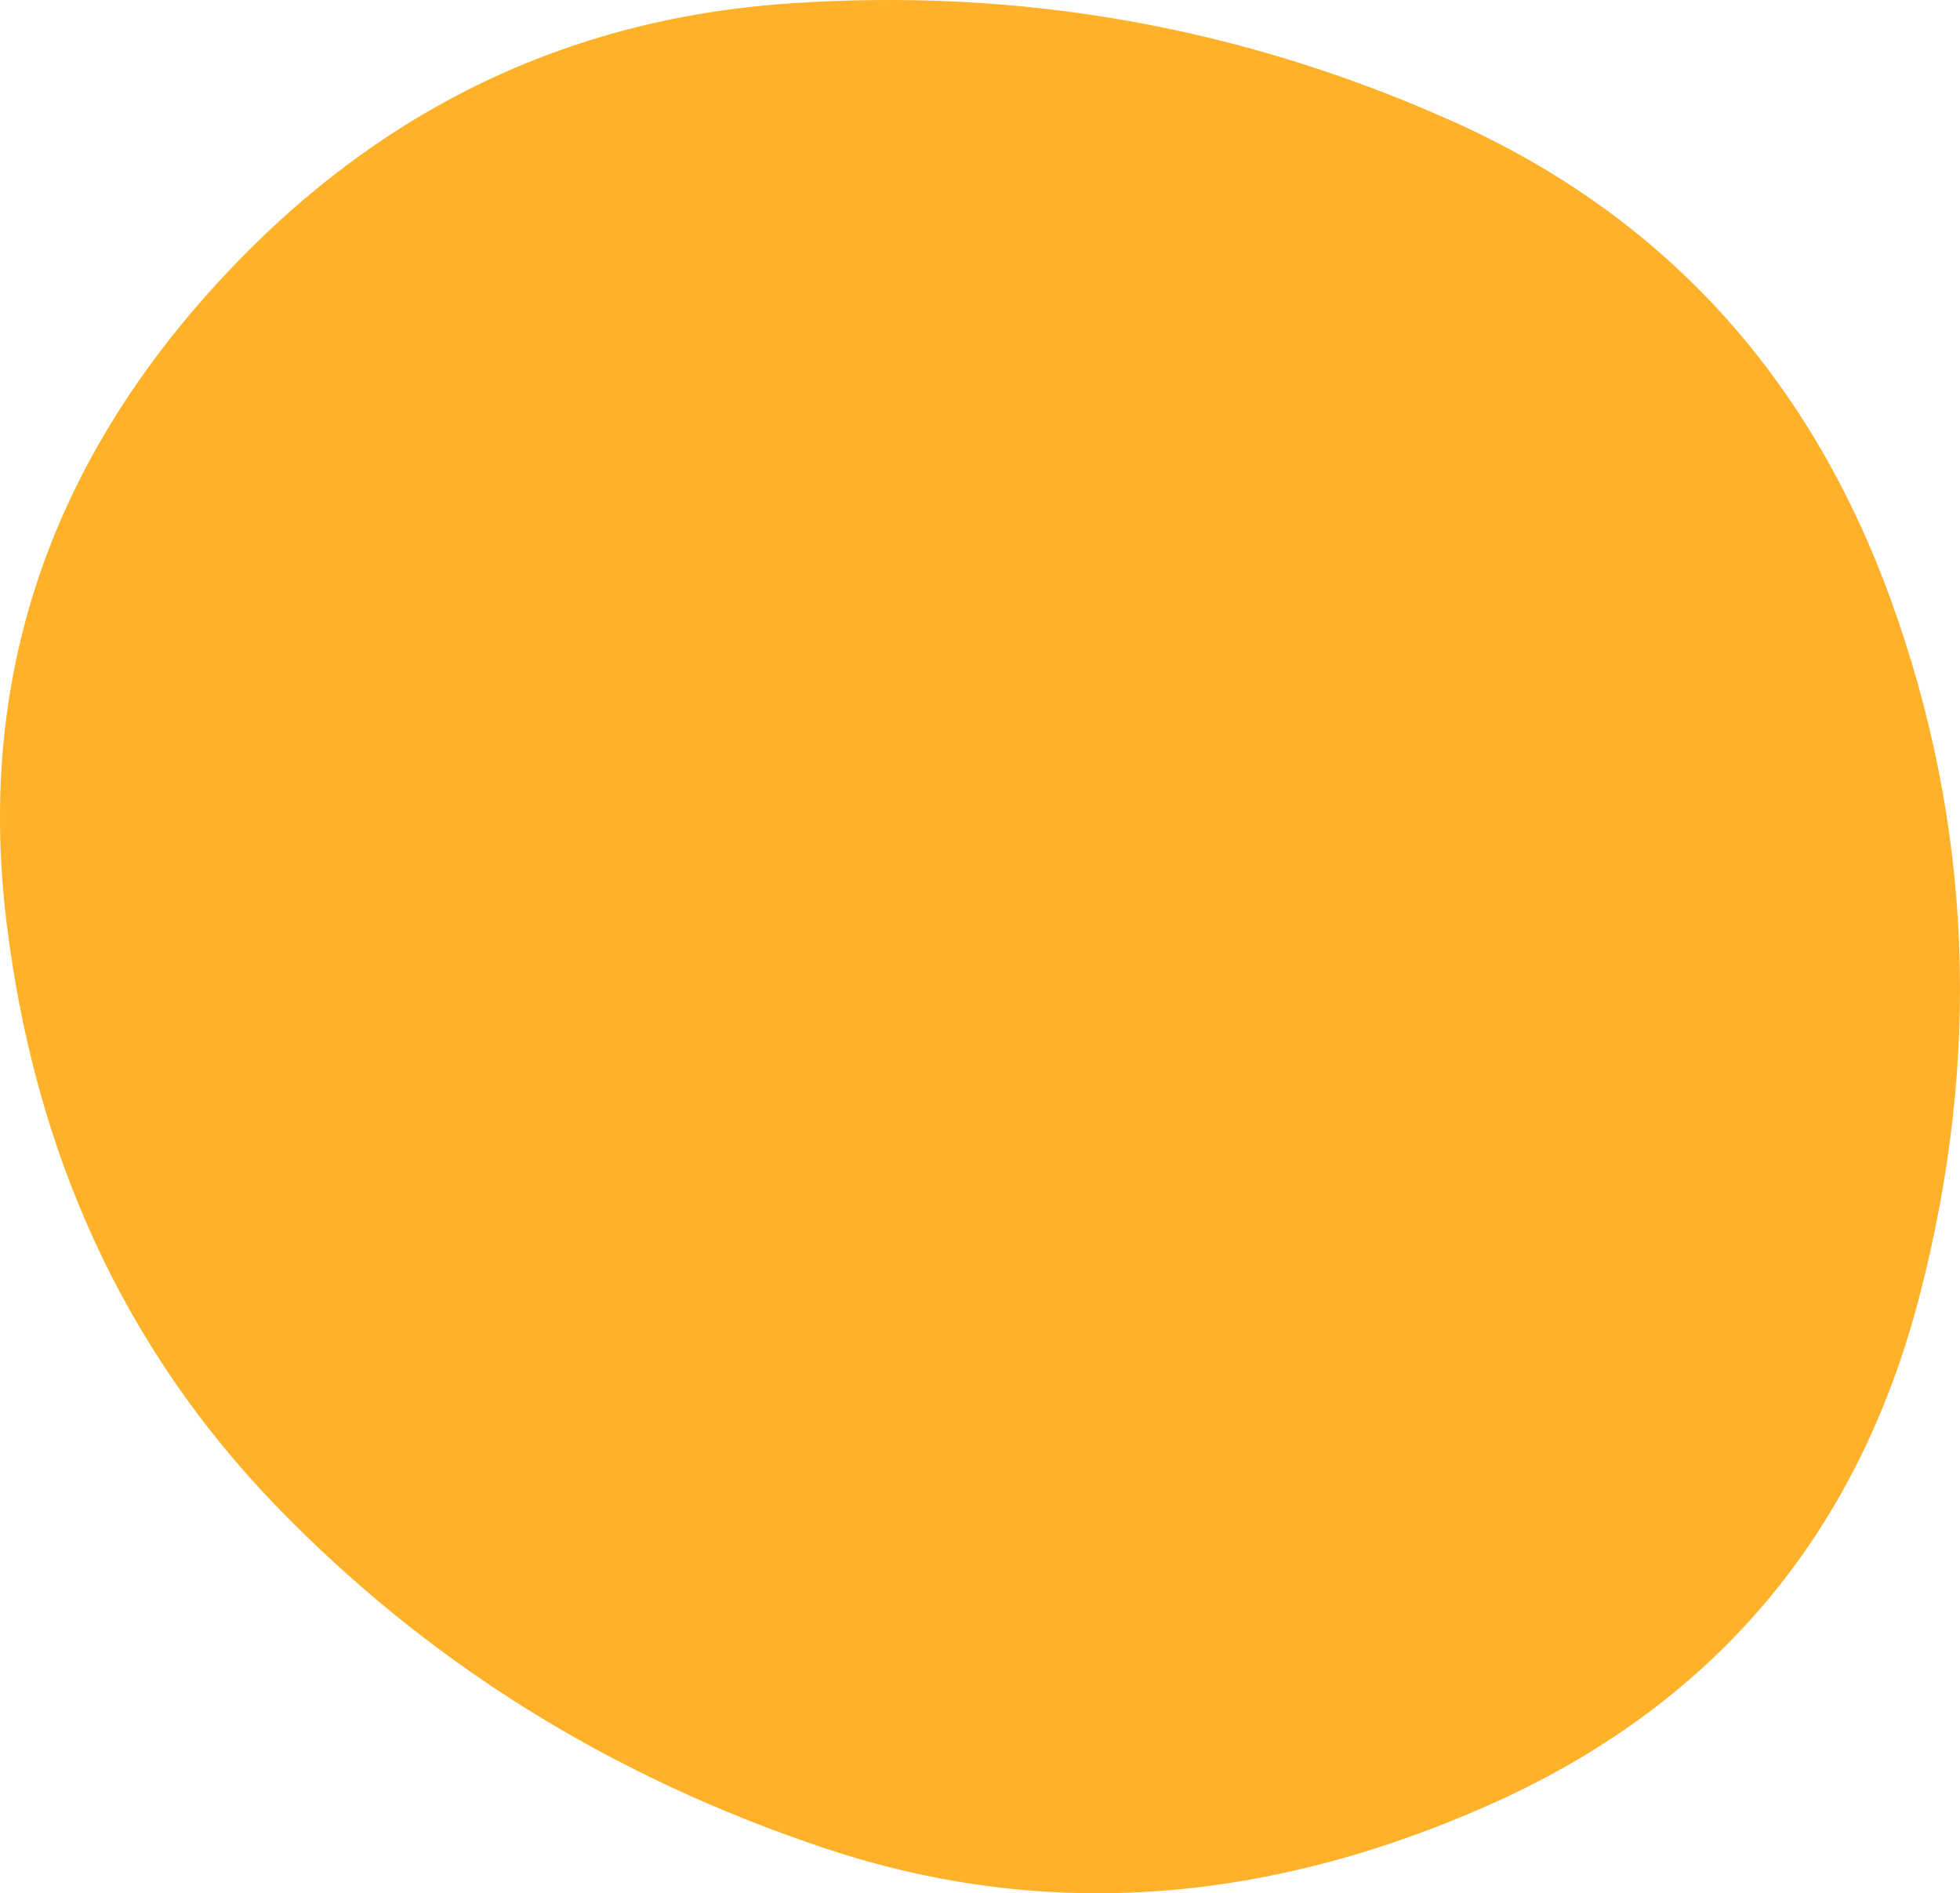 <svg xmlns="http://www.w3.org/2000/svg" width="858.071" height="828.656" viewBox="76.717 89.979 858.071 828.656"><defs><clipPath id="a"><path fill="currentColor" d="M917 657.5q-41 157.5-189.5 223T438 899q-141-47-240.5-150t-118-256q-18.5-153 86-272T422 91.5Q574 81 712.5 143t192 209.5Q958 500 917 657.5Z"/></clipPath></defs><g clip-path="url(#a)"><path fill="#FEB129" d="M917 657.5q-41 157.5-189.5 223T438 899q-141-47-240.5-150t-118-256q-18.5-153 86-272T422 91.5Q574 81 712.5 143t192 209.5Q958 500 917 657.5Z"/></g></svg>